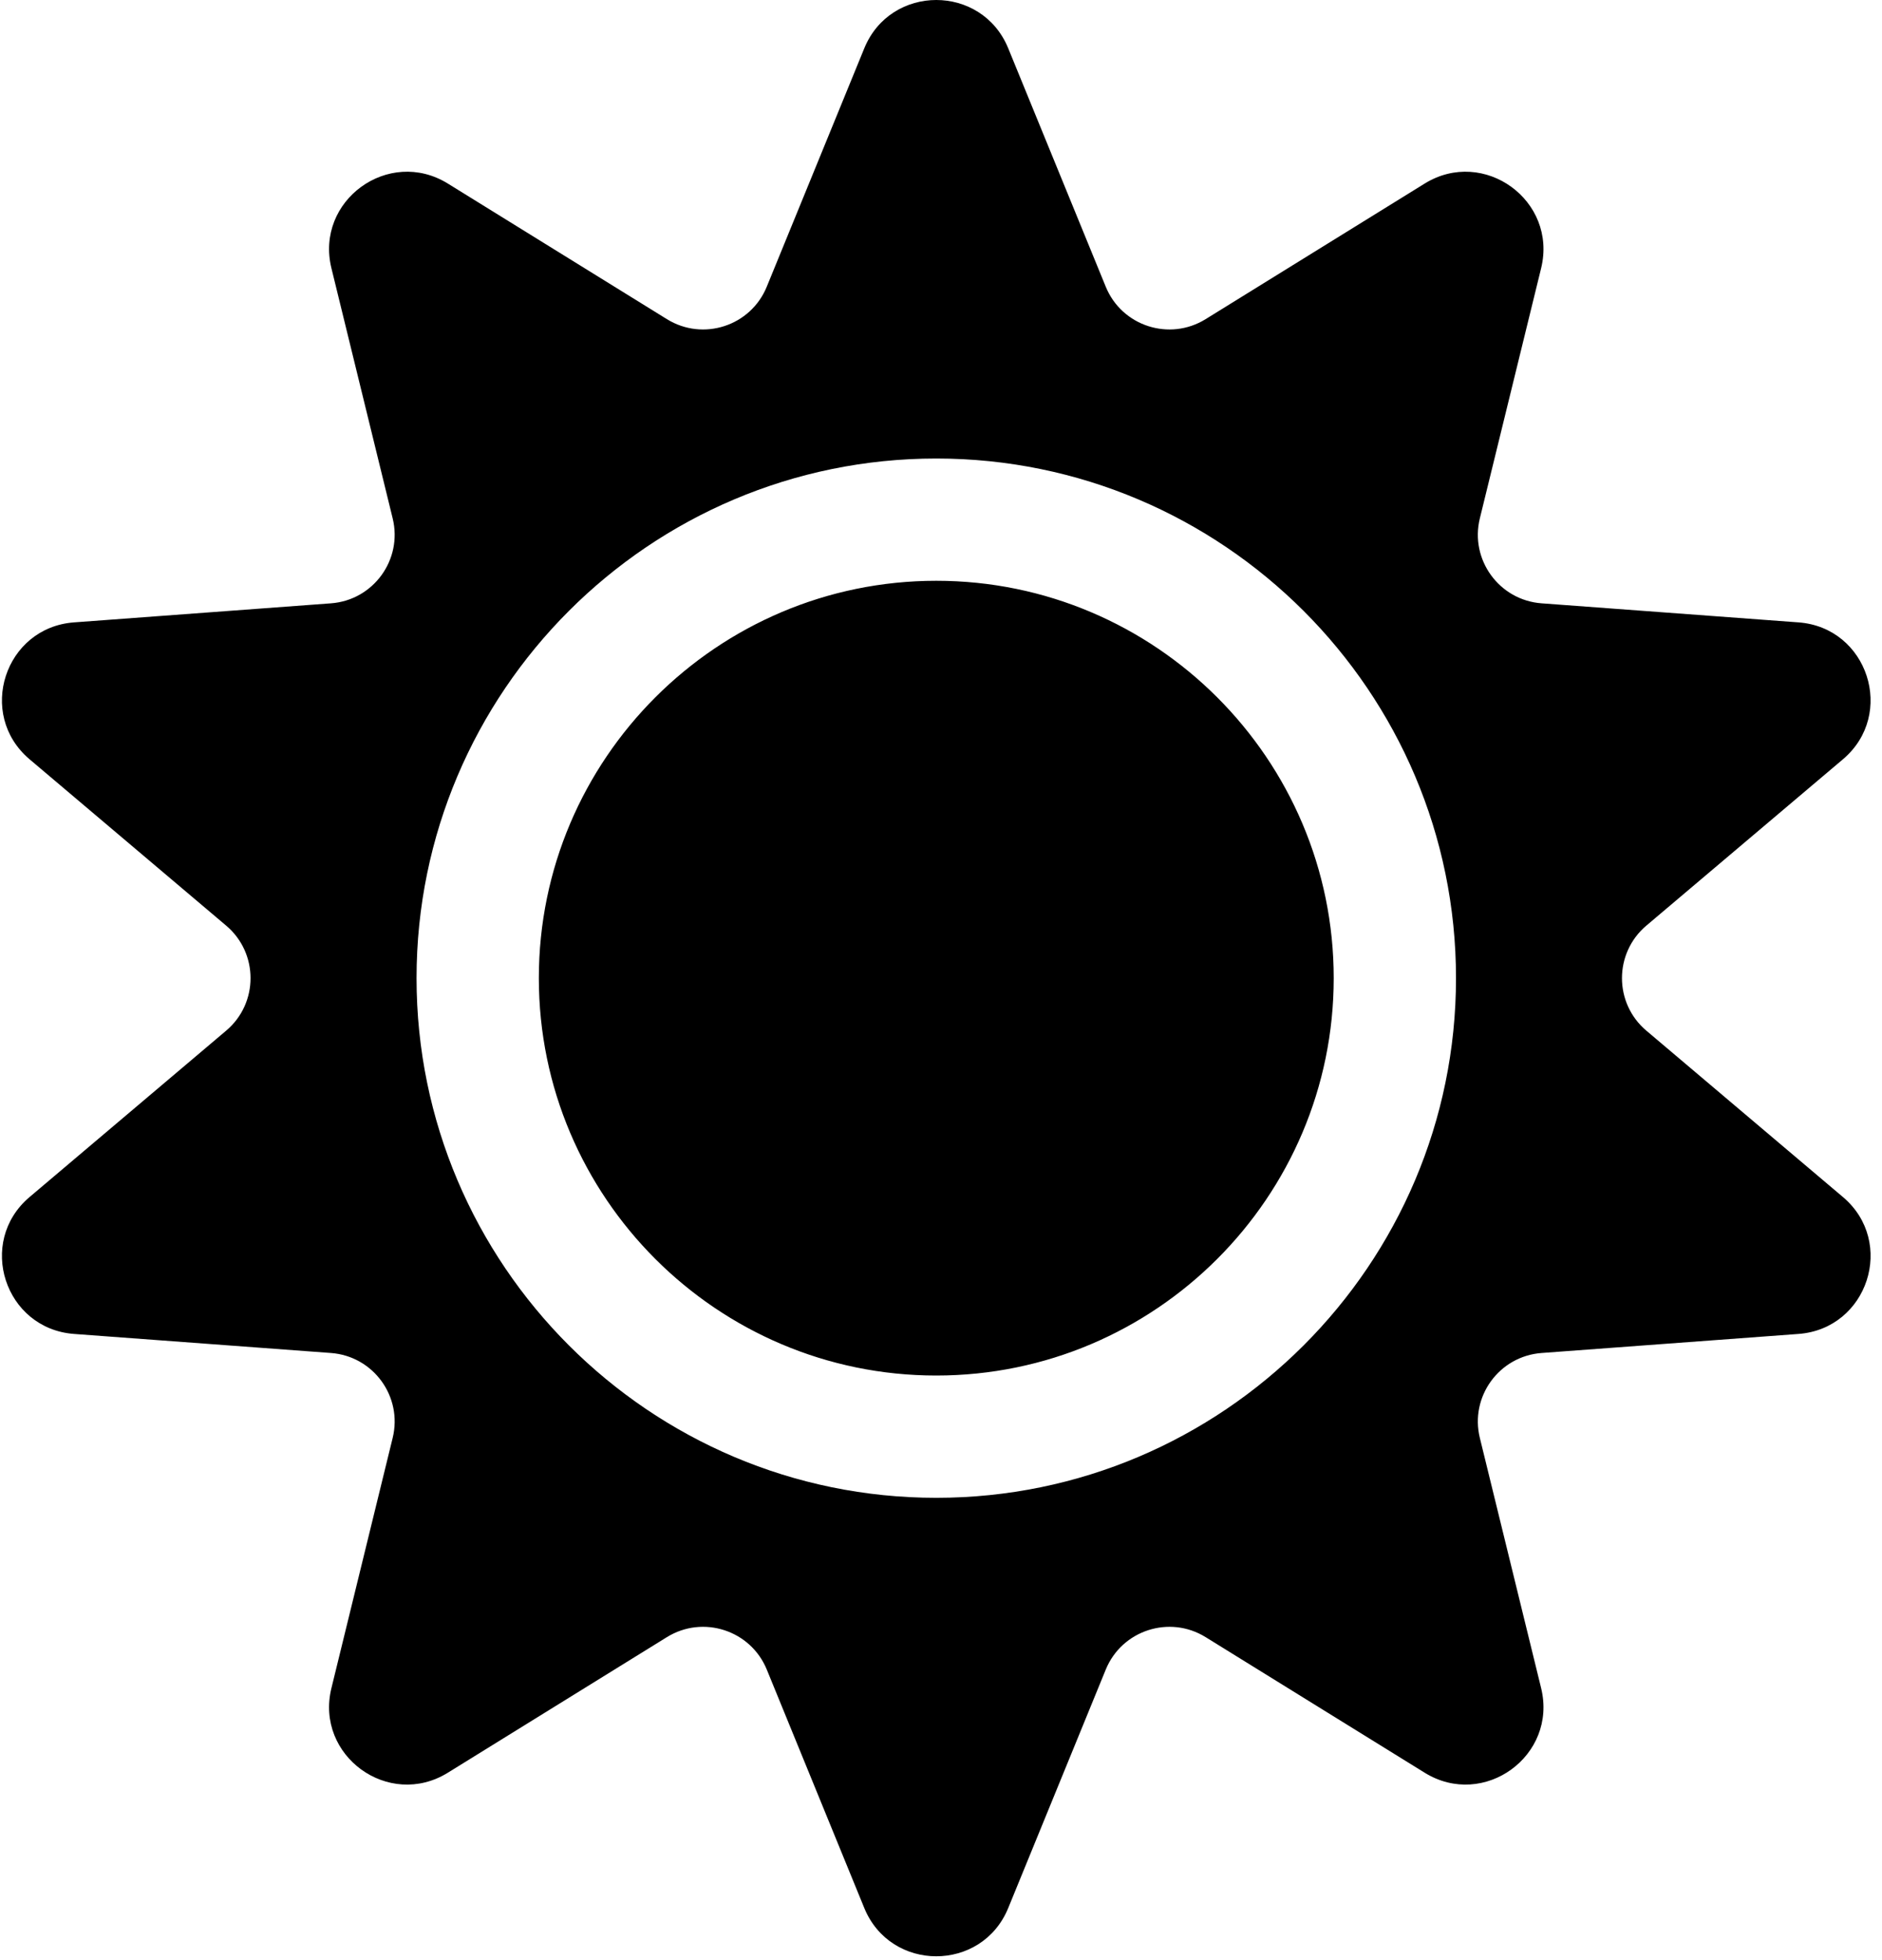 ﻿<?xml version="1.0" encoding="utf-8"?>
<svg version="1.1" xmlns:xlink="http://www.w3.org/1999/xlink" width="48px" height="50px" xmlns="http://www.w3.org/2000/svg">
  <defs>
    <pattern id="BGPattern" patternUnits="userSpaceOnUse" alignment="0 0" imageRepeat="None" />
    <mask fill="white" id="Clip2026">
      <path d="M 22.043 1.233  C 22.715 -0.411  25.043 -0.411  25.715 1.233  L 28.202 7.314  C 28.612 8.318  29.827 8.712  30.749 8.141  L 36.335 4.683  C 37.845 3.749  39.728 5.117  39.306 6.842  L 37.743 13.223  C 37.485 14.277  38.236 15.31  39.318 15.39  L 45.87 15.876  C 47.64 16.007  48.359 18.221  47.004 19.368  L 41.989 23.612  C 41.161 24.313  41.161 25.59  41.989 26.29  L 47.004 30.535  C 48.36 31.682  47.64 33.895  45.87 34.027  L 39.318 34.513  C 38.236 34.593  37.485 35.626  37.743 36.679  L 39.306 43.061  C 39.728 44.786  37.845 46.154  36.335 45.219  L 30.749 41.761  C 29.827 41.19  28.612 41.585  28.202 42.589  L 25.715 48.67  C 25.043 50.313  22.716 50.313  22.043 48.67  L 19.557 42.589  C 19.146 41.585  17.932 41.19  17.009 41.761  L 11.423 45.219  C 9.913 46.154  8.03 44.786  8.453 43.061  L 10.015 36.679  C 10.273 35.626  9.523 34.593  8.441 34.513  L 1.889 34.027  C 0.118 33.895  -0.601 31.682  0.754 30.535  L 5.769 26.29  C 6.597 25.59  6.597 24.313  5.769 23.612  L 0.754 19.368  C -0.601 18.221  0.118 16.007  1.889 15.876  L 8.441 15.39  C 9.522 15.31  10.273 14.277  10.015 13.223  L 8.453 6.842  C 8.03 5.117  9.913 3.749  11.423 4.683  L 17.009 8.141  C 17.932 8.712  19.146 8.318  19.556 7.314  L 22.043 1.233  Z M 23.879 38.207  C 31.188 38.207  37.135 32.26  37.135 24.951  C 37.135 17.642  31.188 11.696  23.879 11.696  C 16.57 11.696  10.624 17.642  10.624 24.951  C 10.624 32.26  16.57 38.207  23.879 38.207  Z M 23.879 14.815  C 29.468 14.815  34.016 19.362  34.016 24.951  C 34.016 30.541  29.468 35.088  23.879 35.088  C 18.29 35.088  13.743 30.541  13.743 24.951  C 13.743 19.362  18.29 14.815  23.879 14.815  Z " fill-rule="evenodd" />
    </mask>
  </defs>
  <g>
    <path d="M 22.043 1.233  C 22.715 -0.411  25.043 -0.411  25.715 1.233  L 28.202 7.314  C 28.612 8.318  29.827 8.712  30.749 8.141  L 36.335 4.683  C 37.845 3.749  39.728 5.117  39.306 6.842  L 37.743 13.223  C 37.485 14.277  38.236 15.31  39.318 15.39  L 45.87 15.876  C 47.64 16.007  48.359 18.221  47.004 19.368  L 41.989 23.612  C 41.161 24.313  41.161 25.59  41.989 26.29  L 47.004 30.535  C 48.36 31.682  47.64 33.895  45.87 34.027  L 39.318 34.513  C 38.236 34.593  37.485 35.626  37.743 36.679  L 39.306 43.061  C 39.728 44.786  37.845 46.154  36.335 45.219  L 30.749 41.761  C 29.827 41.19  28.612 41.585  28.202 42.589  L 25.715 48.67  C 25.043 50.313  22.716 50.313  22.043 48.67  L 19.557 42.589  C 19.146 41.585  17.932 41.19  17.009 41.761  L 11.423 45.219  C 9.913 46.154  8.03 44.786  8.453 43.061  L 10.015 36.679  C 10.273 35.626  9.523 34.593  8.441 34.513  L 1.889 34.027  C 0.118 33.895  -0.601 31.682  0.754 30.535  L 5.769 26.29  C 6.597 25.59  6.597 24.313  5.769 23.612  L 0.754 19.368  C -0.601 18.221  0.118 16.007  1.889 15.876  L 8.441 15.39  C 9.522 15.31  10.273 14.277  10.015 13.223  L 8.453 6.842  C 8.03 5.117  9.913 3.749  11.423 4.683  L 17.009 8.141  C 17.932 8.712  19.146 8.318  19.556 7.314  L 22.043 1.233  Z M 23.879 38.207  C 31.188 38.207  37.135 32.26  37.135 24.951  C 37.135 17.642  31.188 11.696  23.879 11.696  C 16.57 11.696  10.624 17.642  10.624 24.951  C 10.624 32.26  16.57 38.207  23.879 38.207  Z M 23.879 14.815  C 29.468 14.815  34.016 19.362  34.016 24.951  C 34.016 30.541  29.468 35.088  23.879 35.088  C 18.29 35.088  13.743 30.541  13.743 24.951  C 13.743 19.362  18.29 14.815  23.879 14.815  Z " fill-rule="nonzero" fill="rgba(0, 0, 0, 1)" stroke="none" class="fill" />
    <path d="M 22.043 1.233  C 22.715 -0.411  25.043 -0.411  25.715 1.233  L 28.202 7.314  C 28.612 8.318  29.827 8.712  30.749 8.141  L 36.335 4.683  C 37.845 3.749  39.728 5.117  39.306 6.842  L 37.743 13.223  C 37.485 14.277  38.236 15.31  39.318 15.39  L 45.87 15.876  C 47.64 16.007  48.359 18.221  47.004 19.368  L 41.989 23.612  C 41.161 24.313  41.161 25.59  41.989 26.29  L 47.004 30.535  C 48.36 31.682  47.64 33.895  45.87 34.027  L 39.318 34.513  C 38.236 34.593  37.485 35.626  37.743 36.679  L 39.306 43.061  C 39.728 44.786  37.845 46.154  36.335 45.219  L 30.749 41.761  C 29.827 41.19  28.612 41.585  28.202 42.589  L 25.715 48.67  C 25.043 50.313  22.716 50.313  22.043 48.67  L 19.557 42.589  C 19.146 41.585  17.932 41.19  17.009 41.761  L 11.423 45.219  C 9.913 46.154  8.03 44.786  8.453 43.061  L 10.015 36.679  C 10.273 35.626  9.523 34.593  8.441 34.513  L 1.889 34.027  C 0.118 33.895  -0.601 31.682  0.754 30.535  L 5.769 26.29  C 6.597 25.59  6.597 24.313  5.769 23.612  L 0.754 19.368  C -0.601 18.221  0.118 16.007  1.889 15.876  L 8.441 15.39  C 9.522 15.31  10.273 14.277  10.015 13.223  L 8.453 6.842  C 8.03 5.117  9.913 3.749  11.423 4.683  L 17.009 8.141  C 17.932 8.712  19.146 8.318  19.556 7.314  L 22.043 1.233  Z " stroke-width="0" stroke-dasharray="0" stroke="rgba(255, 255, 255, 0)" fill="none" class="stroke" mask="url(#Clip2026)" />
    <path d="M 23.879 38.207  C 31.188 38.207  37.135 32.26  37.135 24.951  C 37.135 17.642  31.188 11.696  23.879 11.696  C 16.57 11.696  10.624 17.642  10.624 24.951  C 10.624 32.26  16.57 38.207  23.879 38.207  Z " stroke-width="0" stroke-dasharray="0" stroke="rgba(255, 255, 255, 0)" fill="none" class="stroke" mask="url(#Clip2026)" />
    <path d="M 23.879 14.815  C 29.468 14.815  34.016 19.362  34.016 24.951  C 34.016 30.541  29.468 35.088  23.879 35.088  C 18.29 35.088  13.743 30.541  13.743 24.951  C 13.743 19.362  18.29 14.815  23.879 14.815  Z " stroke-width="0" stroke-dasharray="0" stroke="rgba(255, 255, 255, 0)" fill="none" class="stroke" mask="url(#Clip2026)" />
  </g>
</svg>